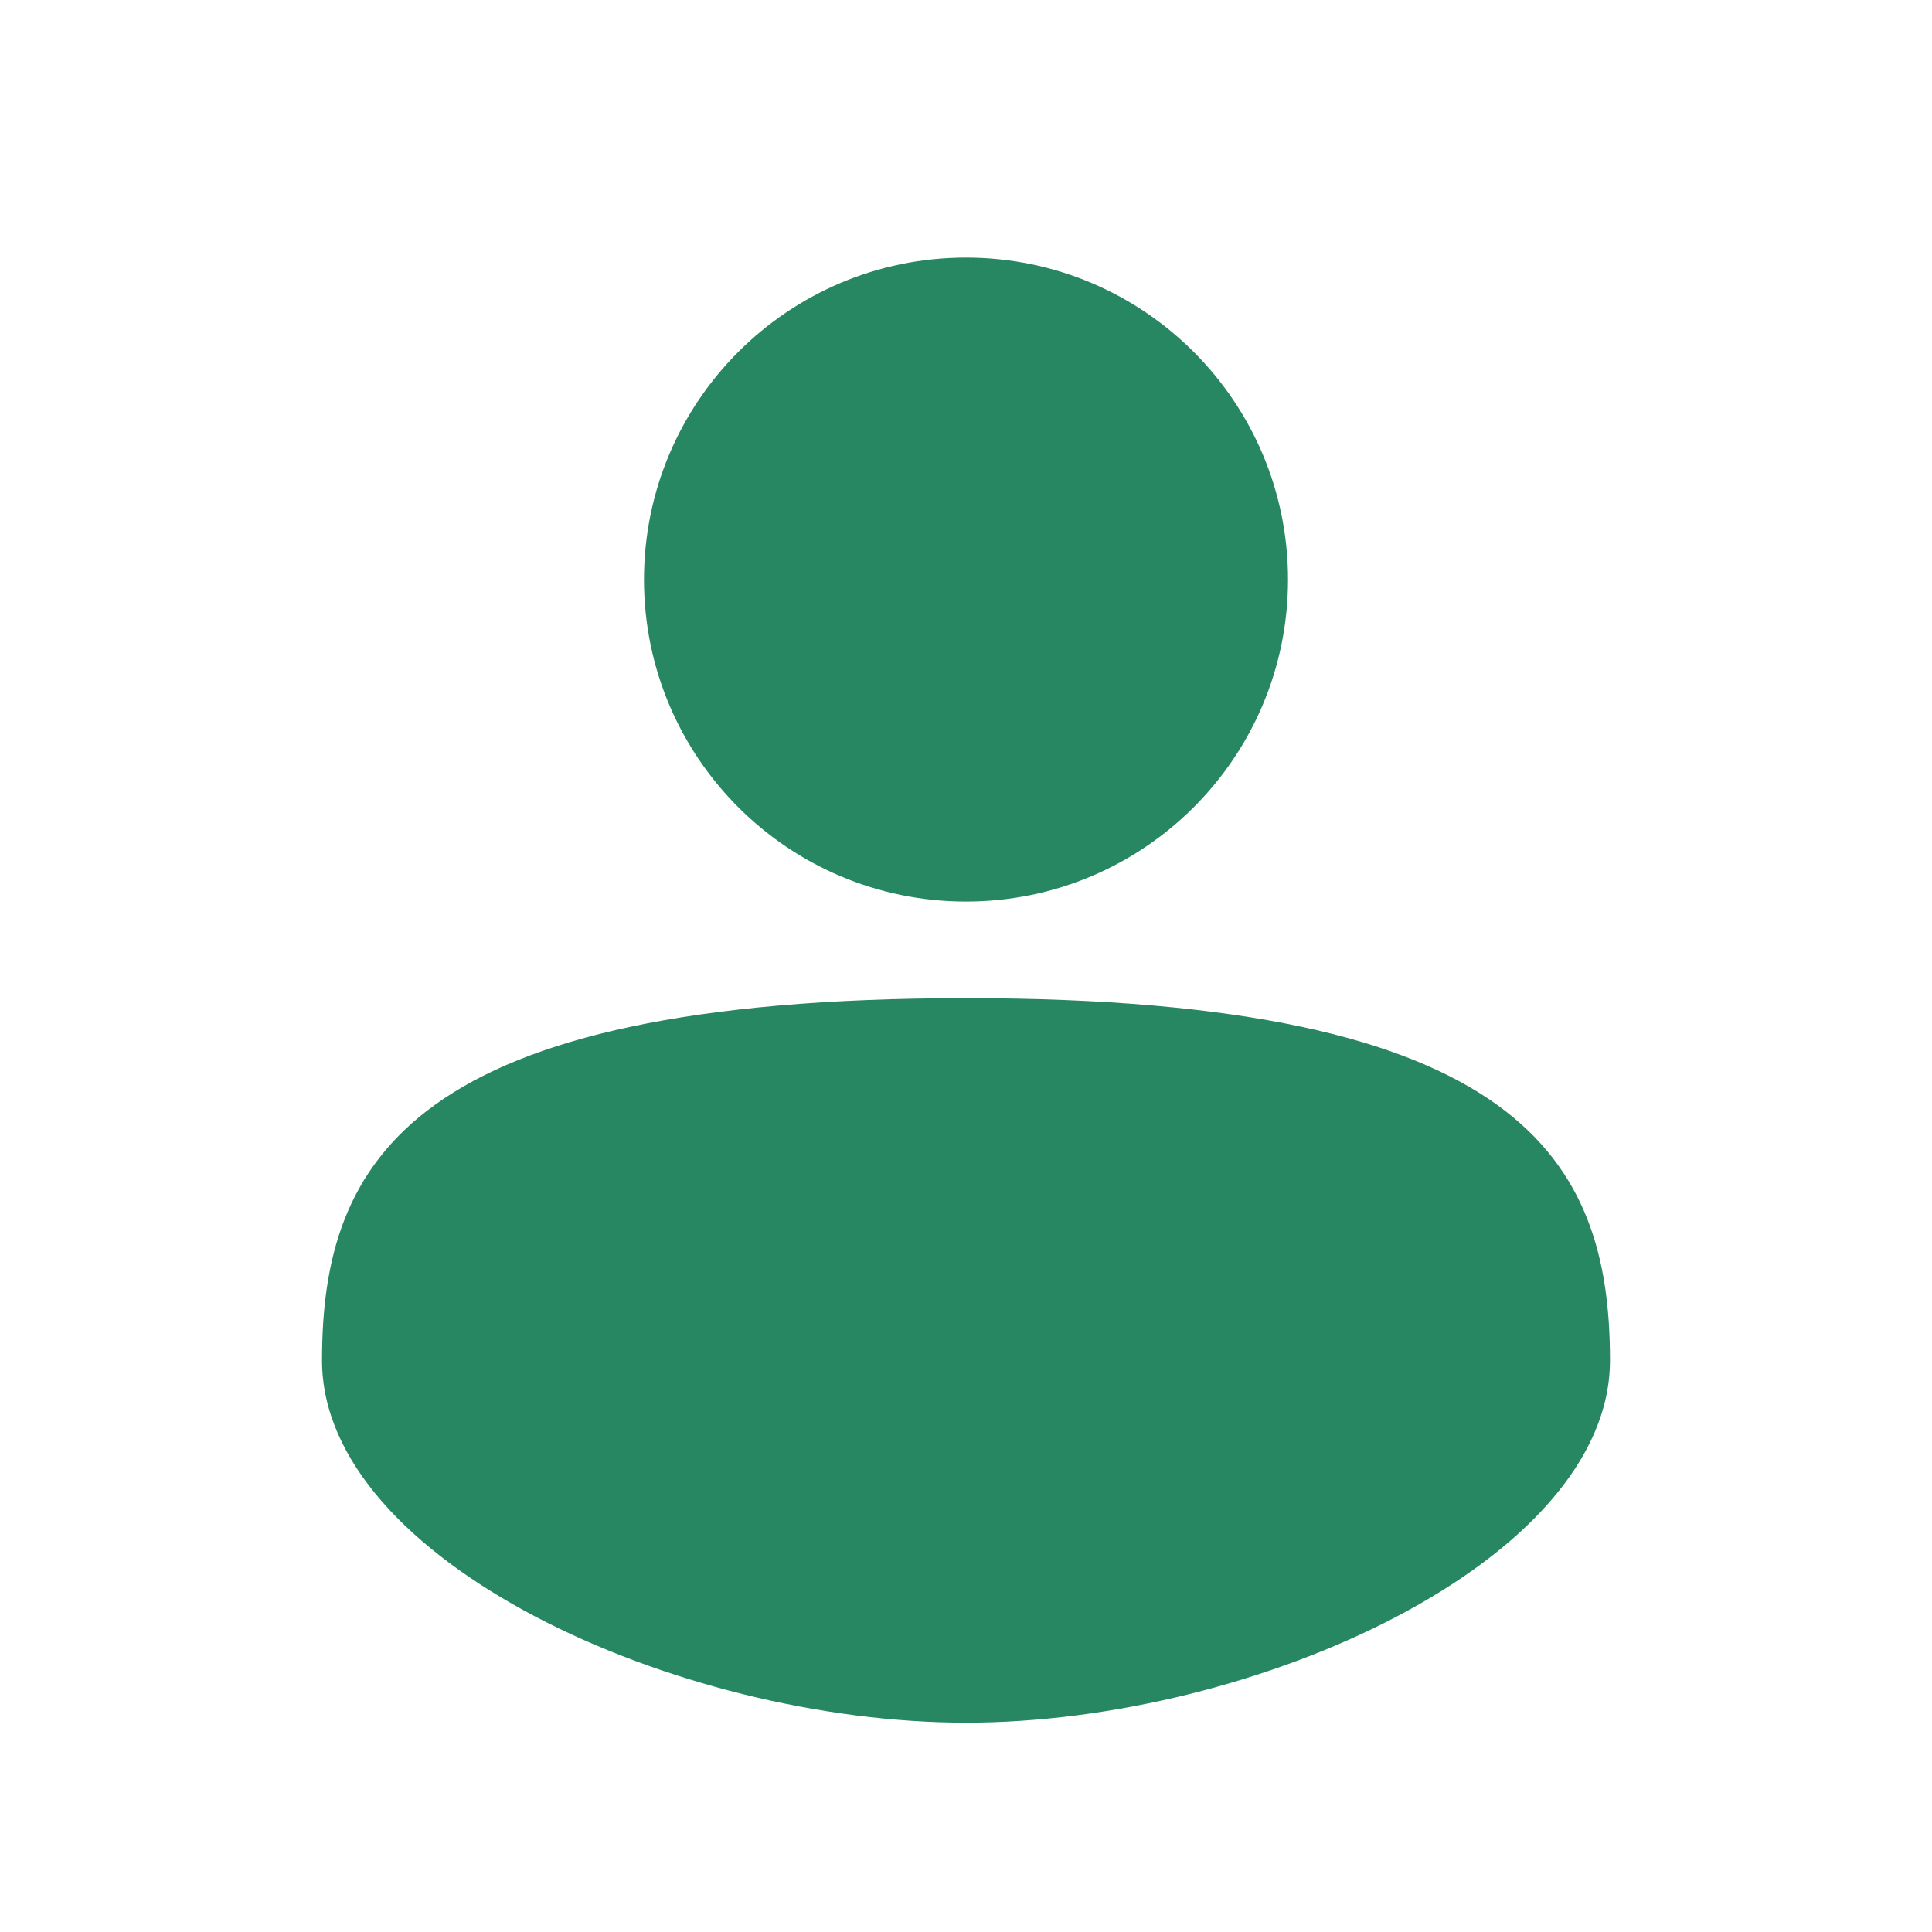 <svg width="40" height="40" viewBox="0 0 40 40" fill="none" xmlns="http://www.w3.org/2000/svg">
<path d="M20 18.666C23.682 18.666 26.667 15.682 26.667 12C26.667 8.318 23.682 5.333 20 5.333C16.318 5.333 13.333 8.318 13.333 12C13.333 15.682 16.318 18.666 20 18.666Z" fill="#288763"/>
<path d="M33.333 28.166C33.333 32.308 26 35.666 20 35.666C14 35.666 6.667 32.308 6.667 28.166C6.667 24.024 8.5 20.666 20 20.666C31.5 20.666 33.333 24.024 33.333 28.166Z" fill="#288763"/>
</svg>
